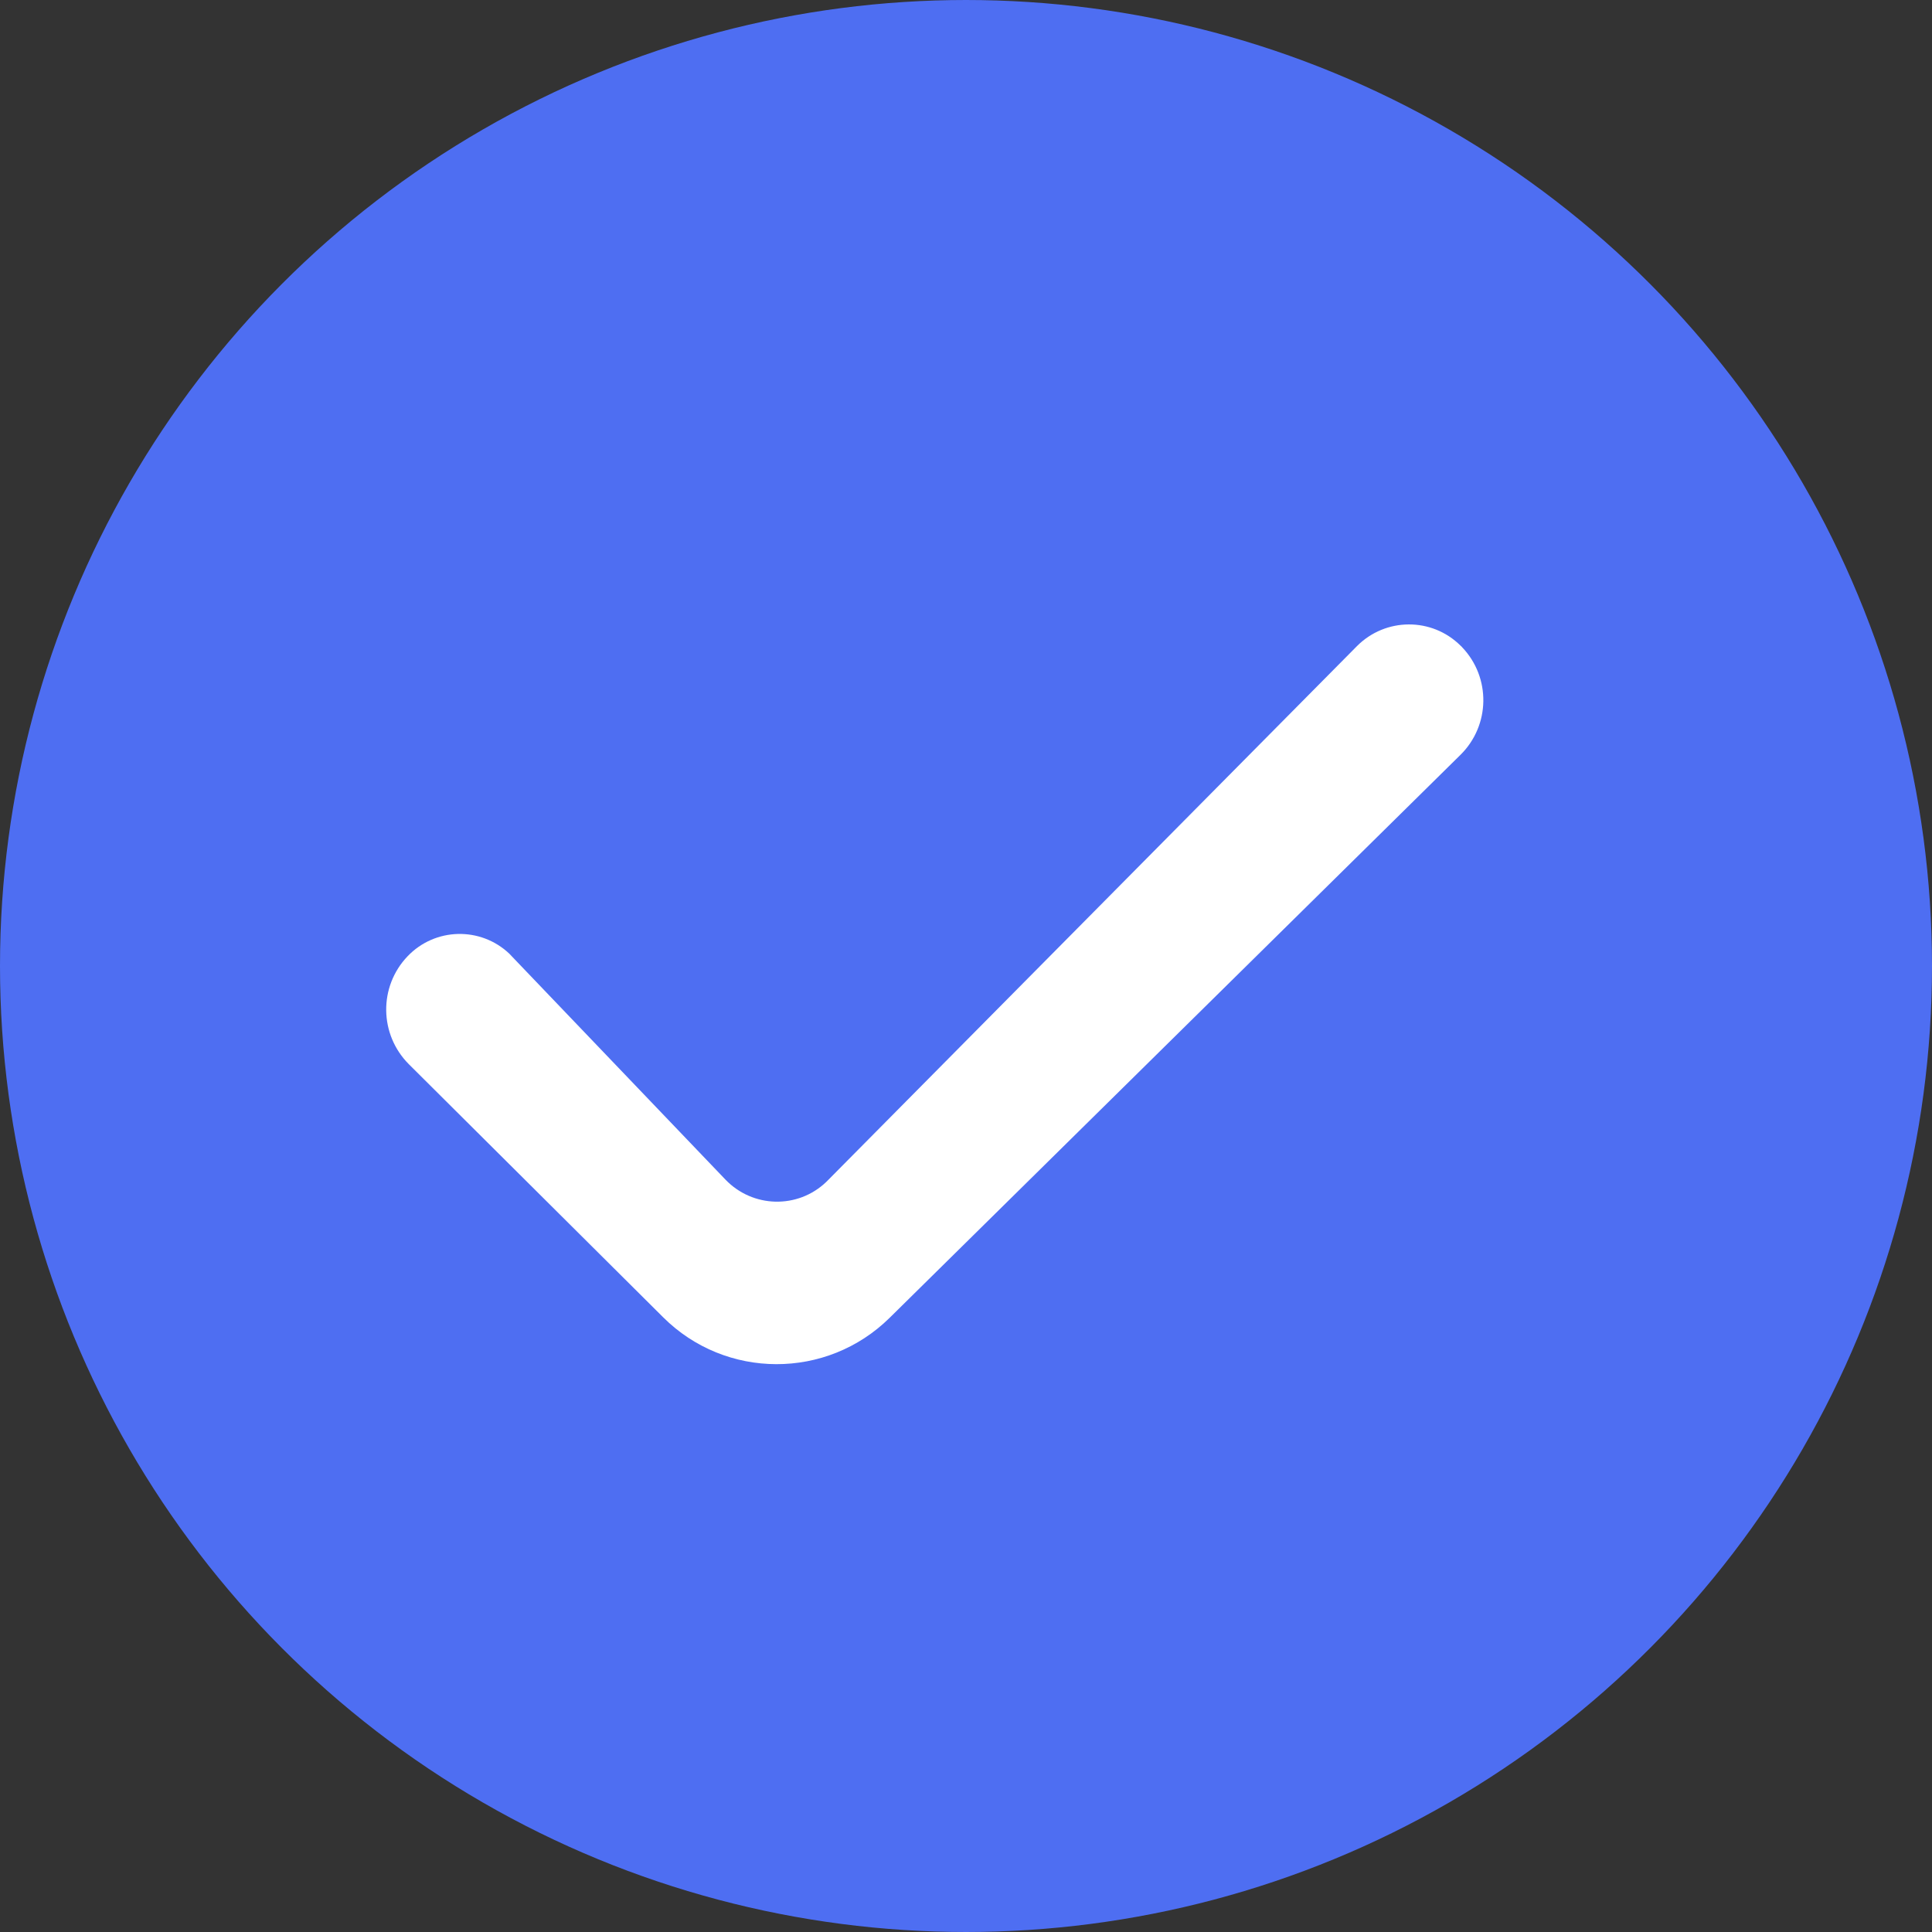 <?xml version="1.0" encoding="UTF-8"?>
<svg width="14px" height="14px" viewBox="0 0 14 14" version="1.1" xmlns="http://www.w3.org/2000/svg" xmlns:xlink="http://www.w3.org/1999/xlink">
    <rect x="0" y="0" width="14" height="14" fill="#333333" stroke="none"/>
    <title>编组 11</title>
    <g id="设计稿" stroke="none" stroke-width="1" fill="none" fill-rule="evenodd">
        <g id="未填写提示" transform="translate(-280, -162)">
            <g id="编组-12" transform="translate(260, 142)">
                <g id="完成项" transform="translate(20, 20)">
                    <circle id="椭圆形" stroke="#4E6EF2" stroke-width="1.75" fill="#4E6EF2" cx="7" cy="7" r="6.125"></circle>
                    <path d="M10.595,4.69 C10.805,4.91 10.799,5.257 10.583,5.47 L6.447,9.549 C5.991,9.999 5.258,9.997 4.805,9.545 L2.963,7.712 C2.748,7.497 2.743,7.15 2.953,6.93 C3.152,6.721 3.482,6.713 3.691,6.911 C3.697,6.917 3.702,6.923 3.708,6.929 L5.257,8.548 C5.455,8.754 5.781,8.762 5.987,8.565 C5.991,8.561 5.994,8.558 5.997,8.555 L9.833,4.682 C10.04,4.474 10.376,4.472 10.584,4.679 C10.588,4.682 10.592,4.686 10.595,4.69 Z" id="路径" fill="#FFFFFF" fill-rule="nonzero"></path>
                </g>
            </g>
        </g>
    </g>
</svg>